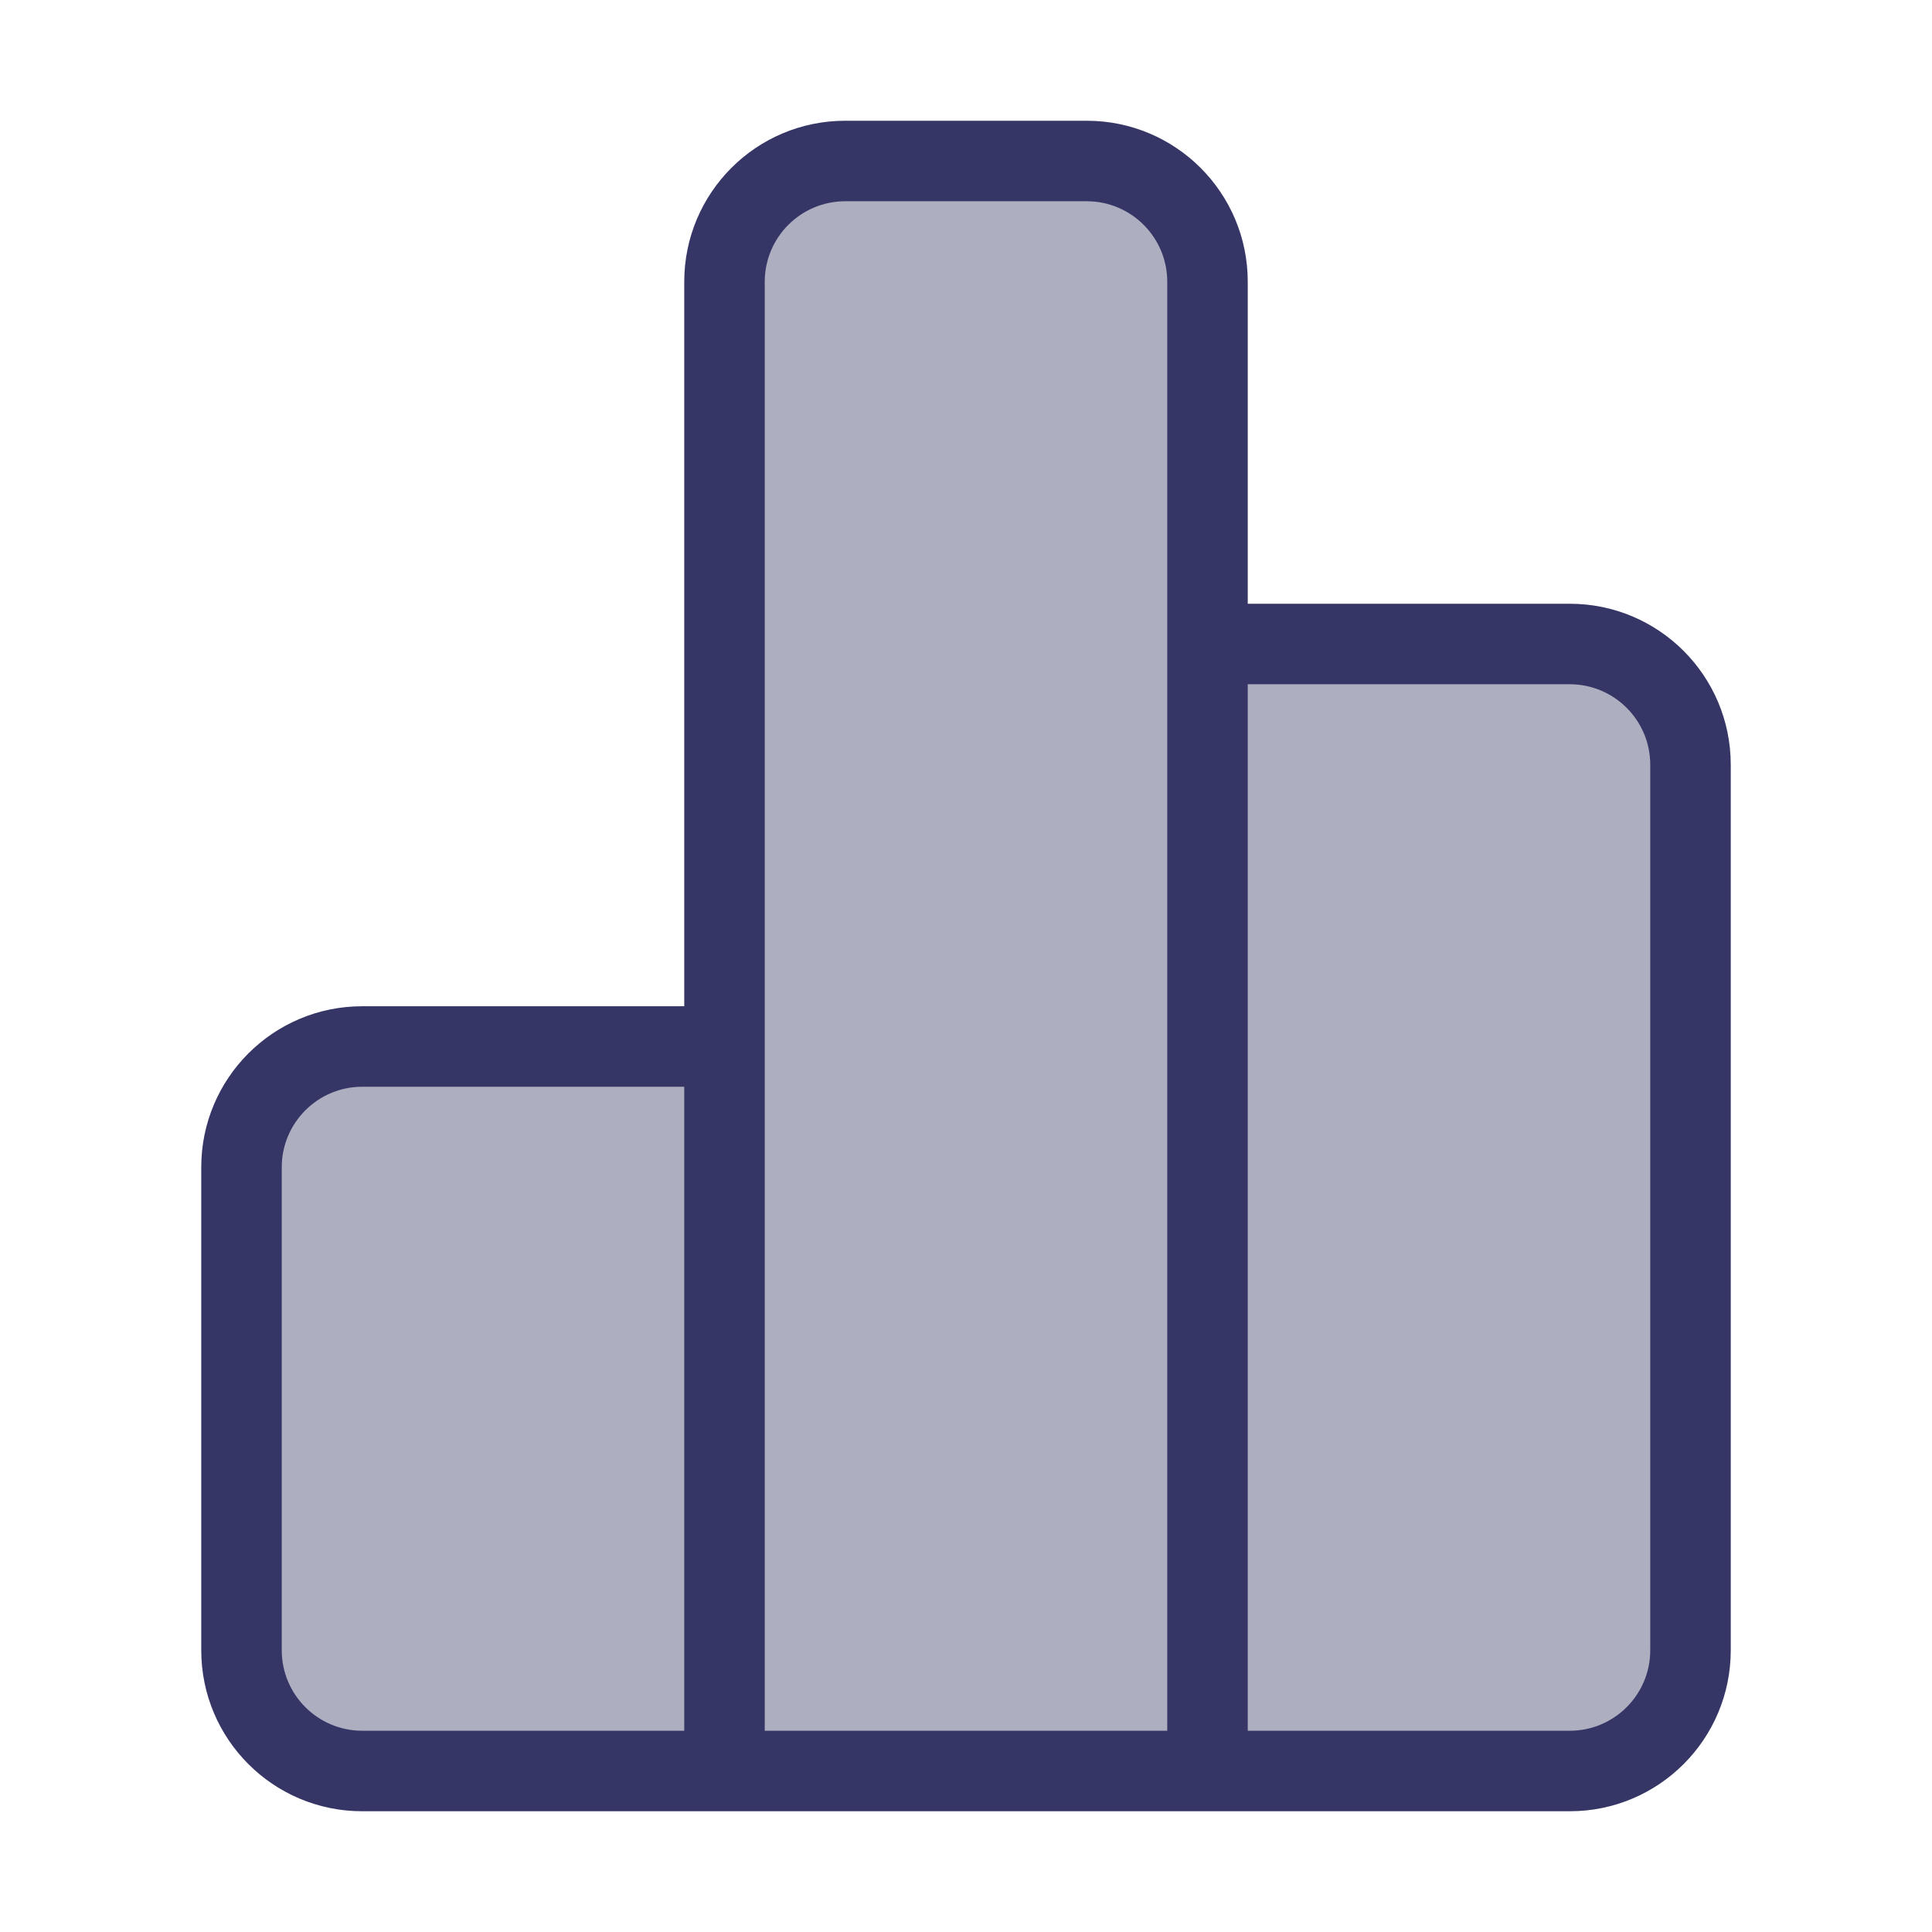 <svg width="24" height="24" viewBox="0 0 24 24" fill="none" xmlns="http://www.w3.org/2000/svg">
<path opacity="0.4" d="M9 3.5C9 2.672 9.672 2 10.5 2H13.5C14.328 2 15 2.672 15 3.5V8H19.5C20.328 8 21 8.672 21 9.5V20.5C21 21.328 20.328 22 19.5 22H4.5C3.672 22 3 21.328 3 20.5V14.5C3 13.672 3.672 13 4.5 13H9V3.5Z" fill="#353566"/>
<path fill-rule="evenodd" clip-rule="evenodd" d="M8.5 3.5C8.5 2.395 9.395 1.5 10.5 1.5H13.5C14.605 1.5 15.5 2.395 15.5 3.5V7.5H19.5C20.605 7.5 21.5 8.395 21.5 9.5V20.5C21.5 21.605 20.605 22.5 19.5 22.5H4.5C3.395 22.5 2.5 21.605 2.5 20.5V14.5C2.5 13.395 3.395 12.5 4.5 12.5H8.5V3.5ZM9.5 21.5H14.5V3.5C14.5 2.948 14.052 2.5 13.5 2.5H10.5C9.948 2.5 9.5 2.948 9.5 3.5V21.5ZM8.5 13.5H4.5C3.948 13.5 3.5 13.948 3.5 14.5V20.5C3.5 21.052 3.948 21.5 4.5 21.5H8.5V13.5ZM15.5 21.5V8.5H19.5C20.052 8.5 20.5 8.948 20.5 9.5V20.5C20.5 21.052 20.052 21.5 19.5 21.5H15.5Z" fill="#353566"/>
</svg>

